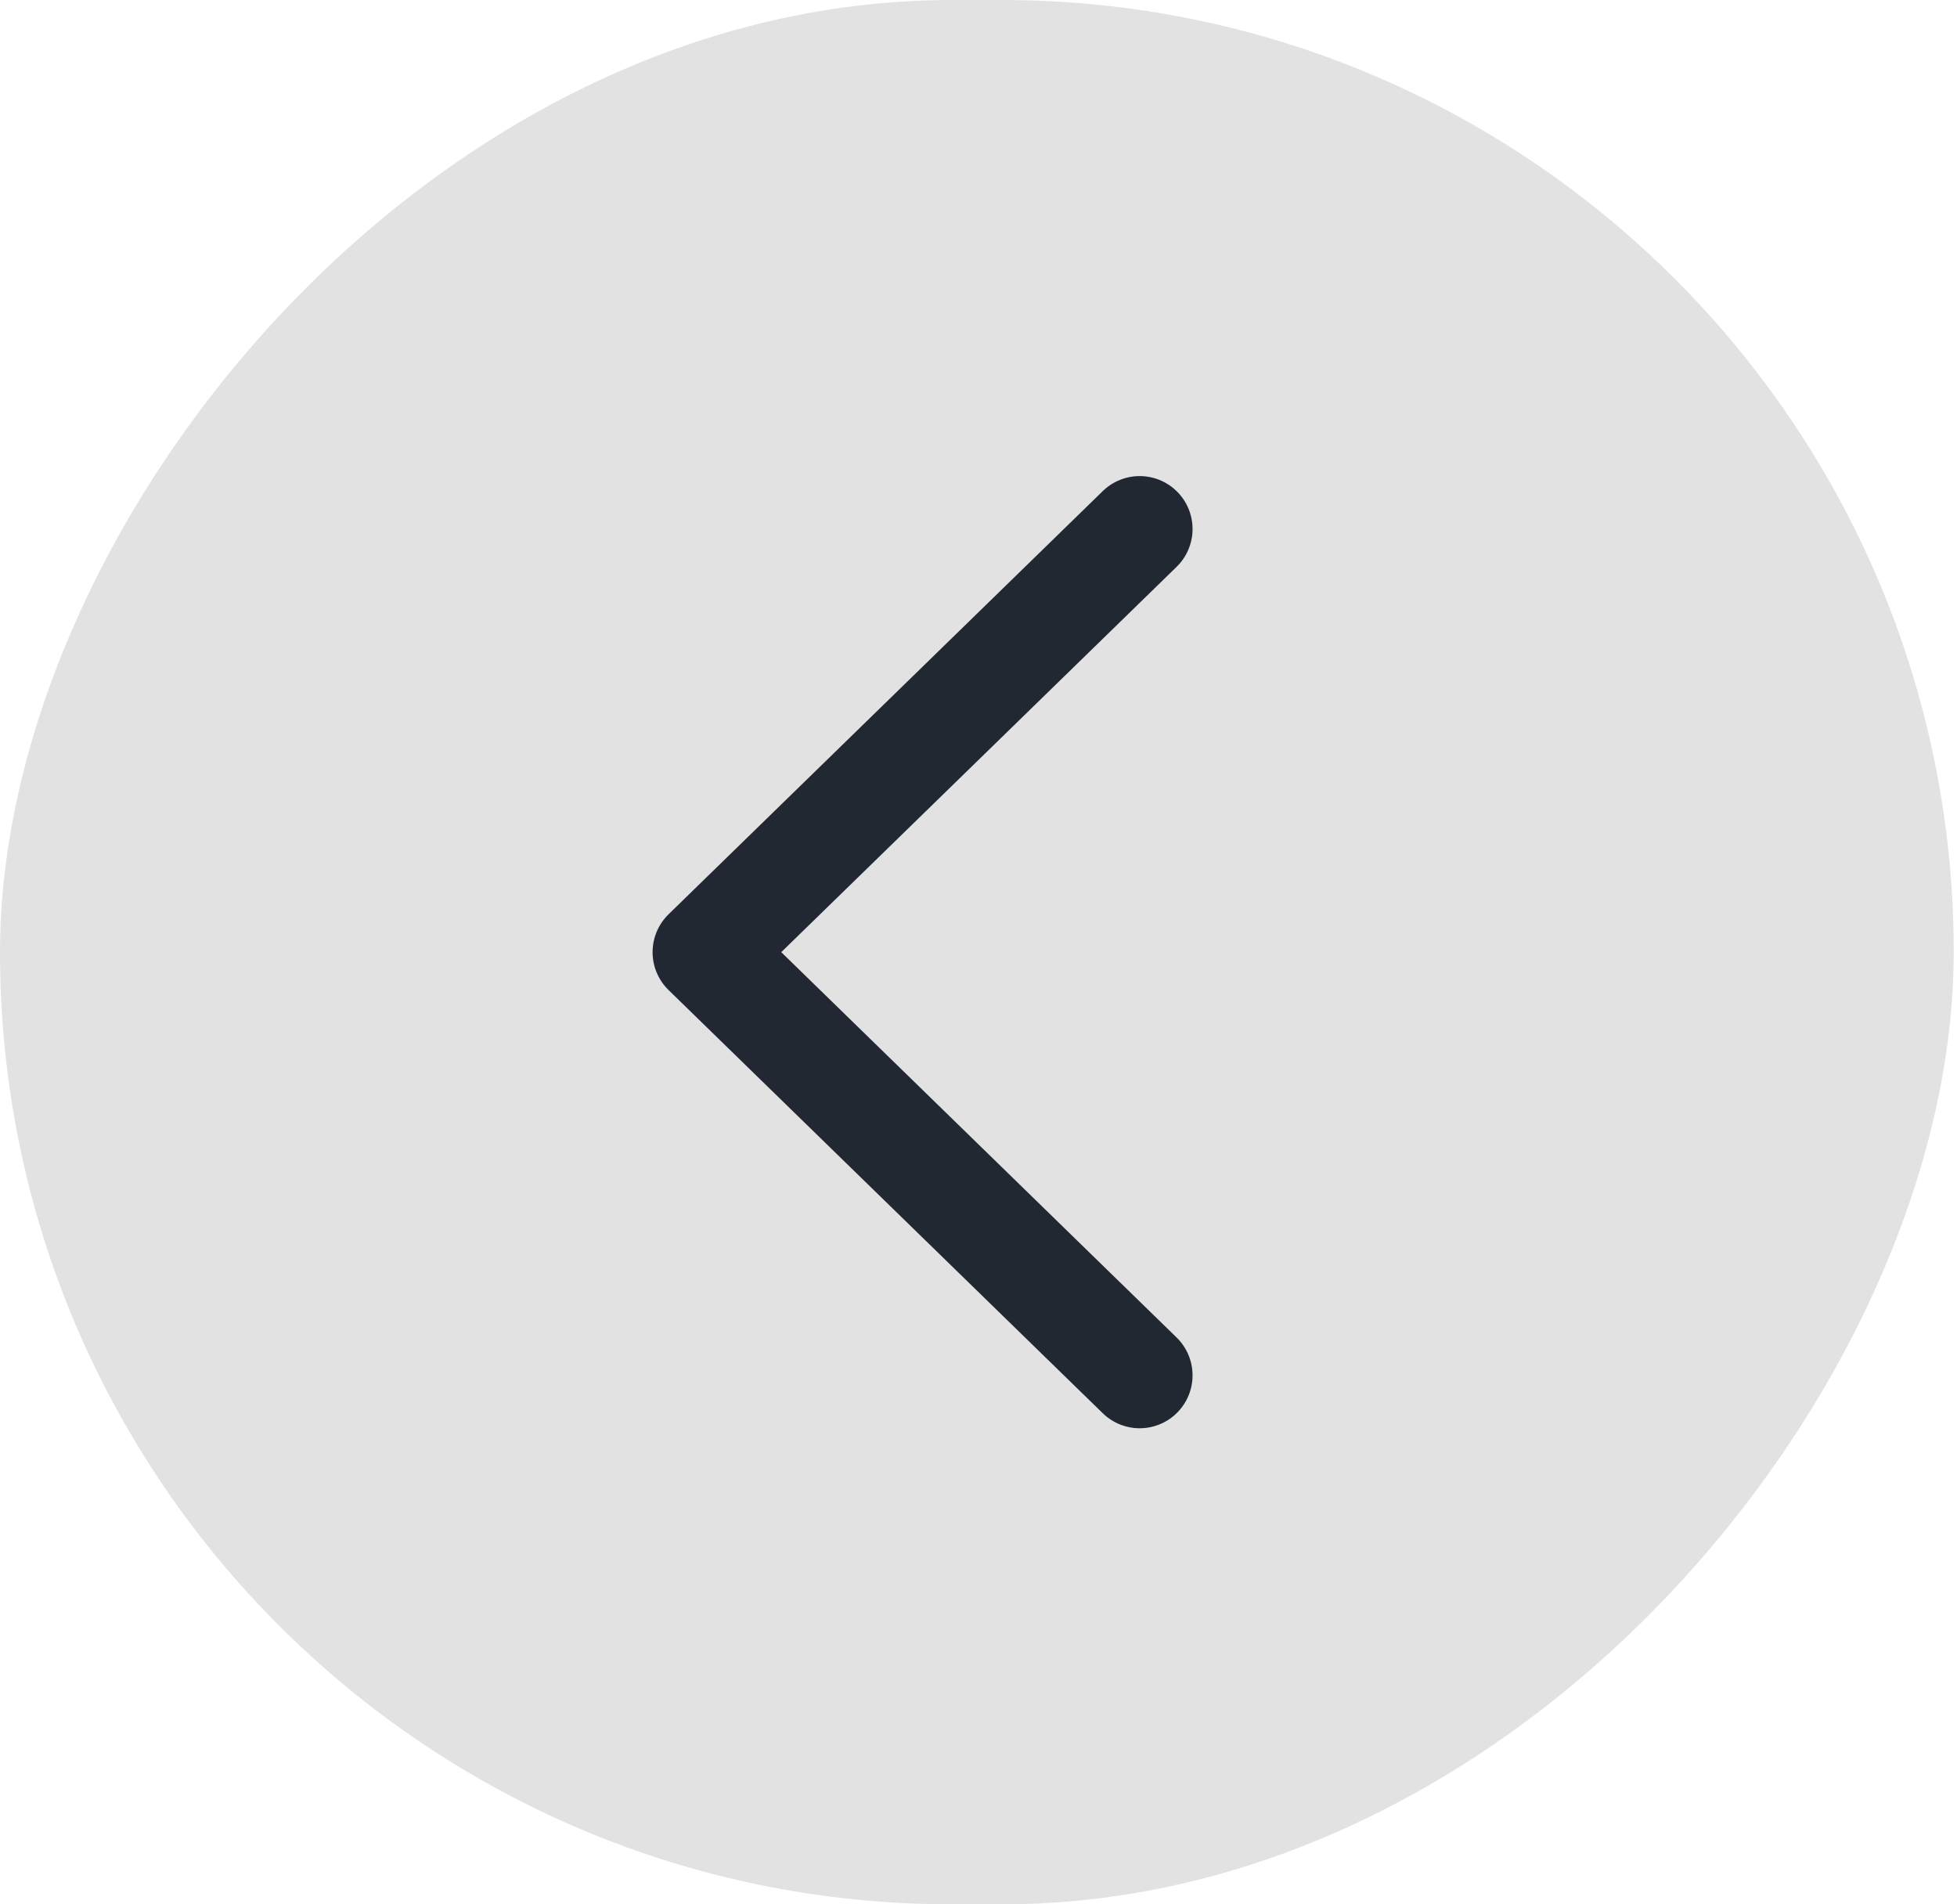 <svg width="37" height="36" viewBox="0 0 37 36" fill="none" xmlns="http://www.w3.org/2000/svg">
<g id="Arrow">
<rect id="Rectangle 4531" width="36.938" height="36" rx="18" transform="matrix(-1 0 0 1 36.938 0)" fill="#E2E2E2"/>
<path id="Vector 7071" d="M21.547 10L13.338 18L21.547 26" stroke="#212832" stroke-width="2" stroke-linecap="round" stroke-linejoin="round"/>
</g>
</svg>
